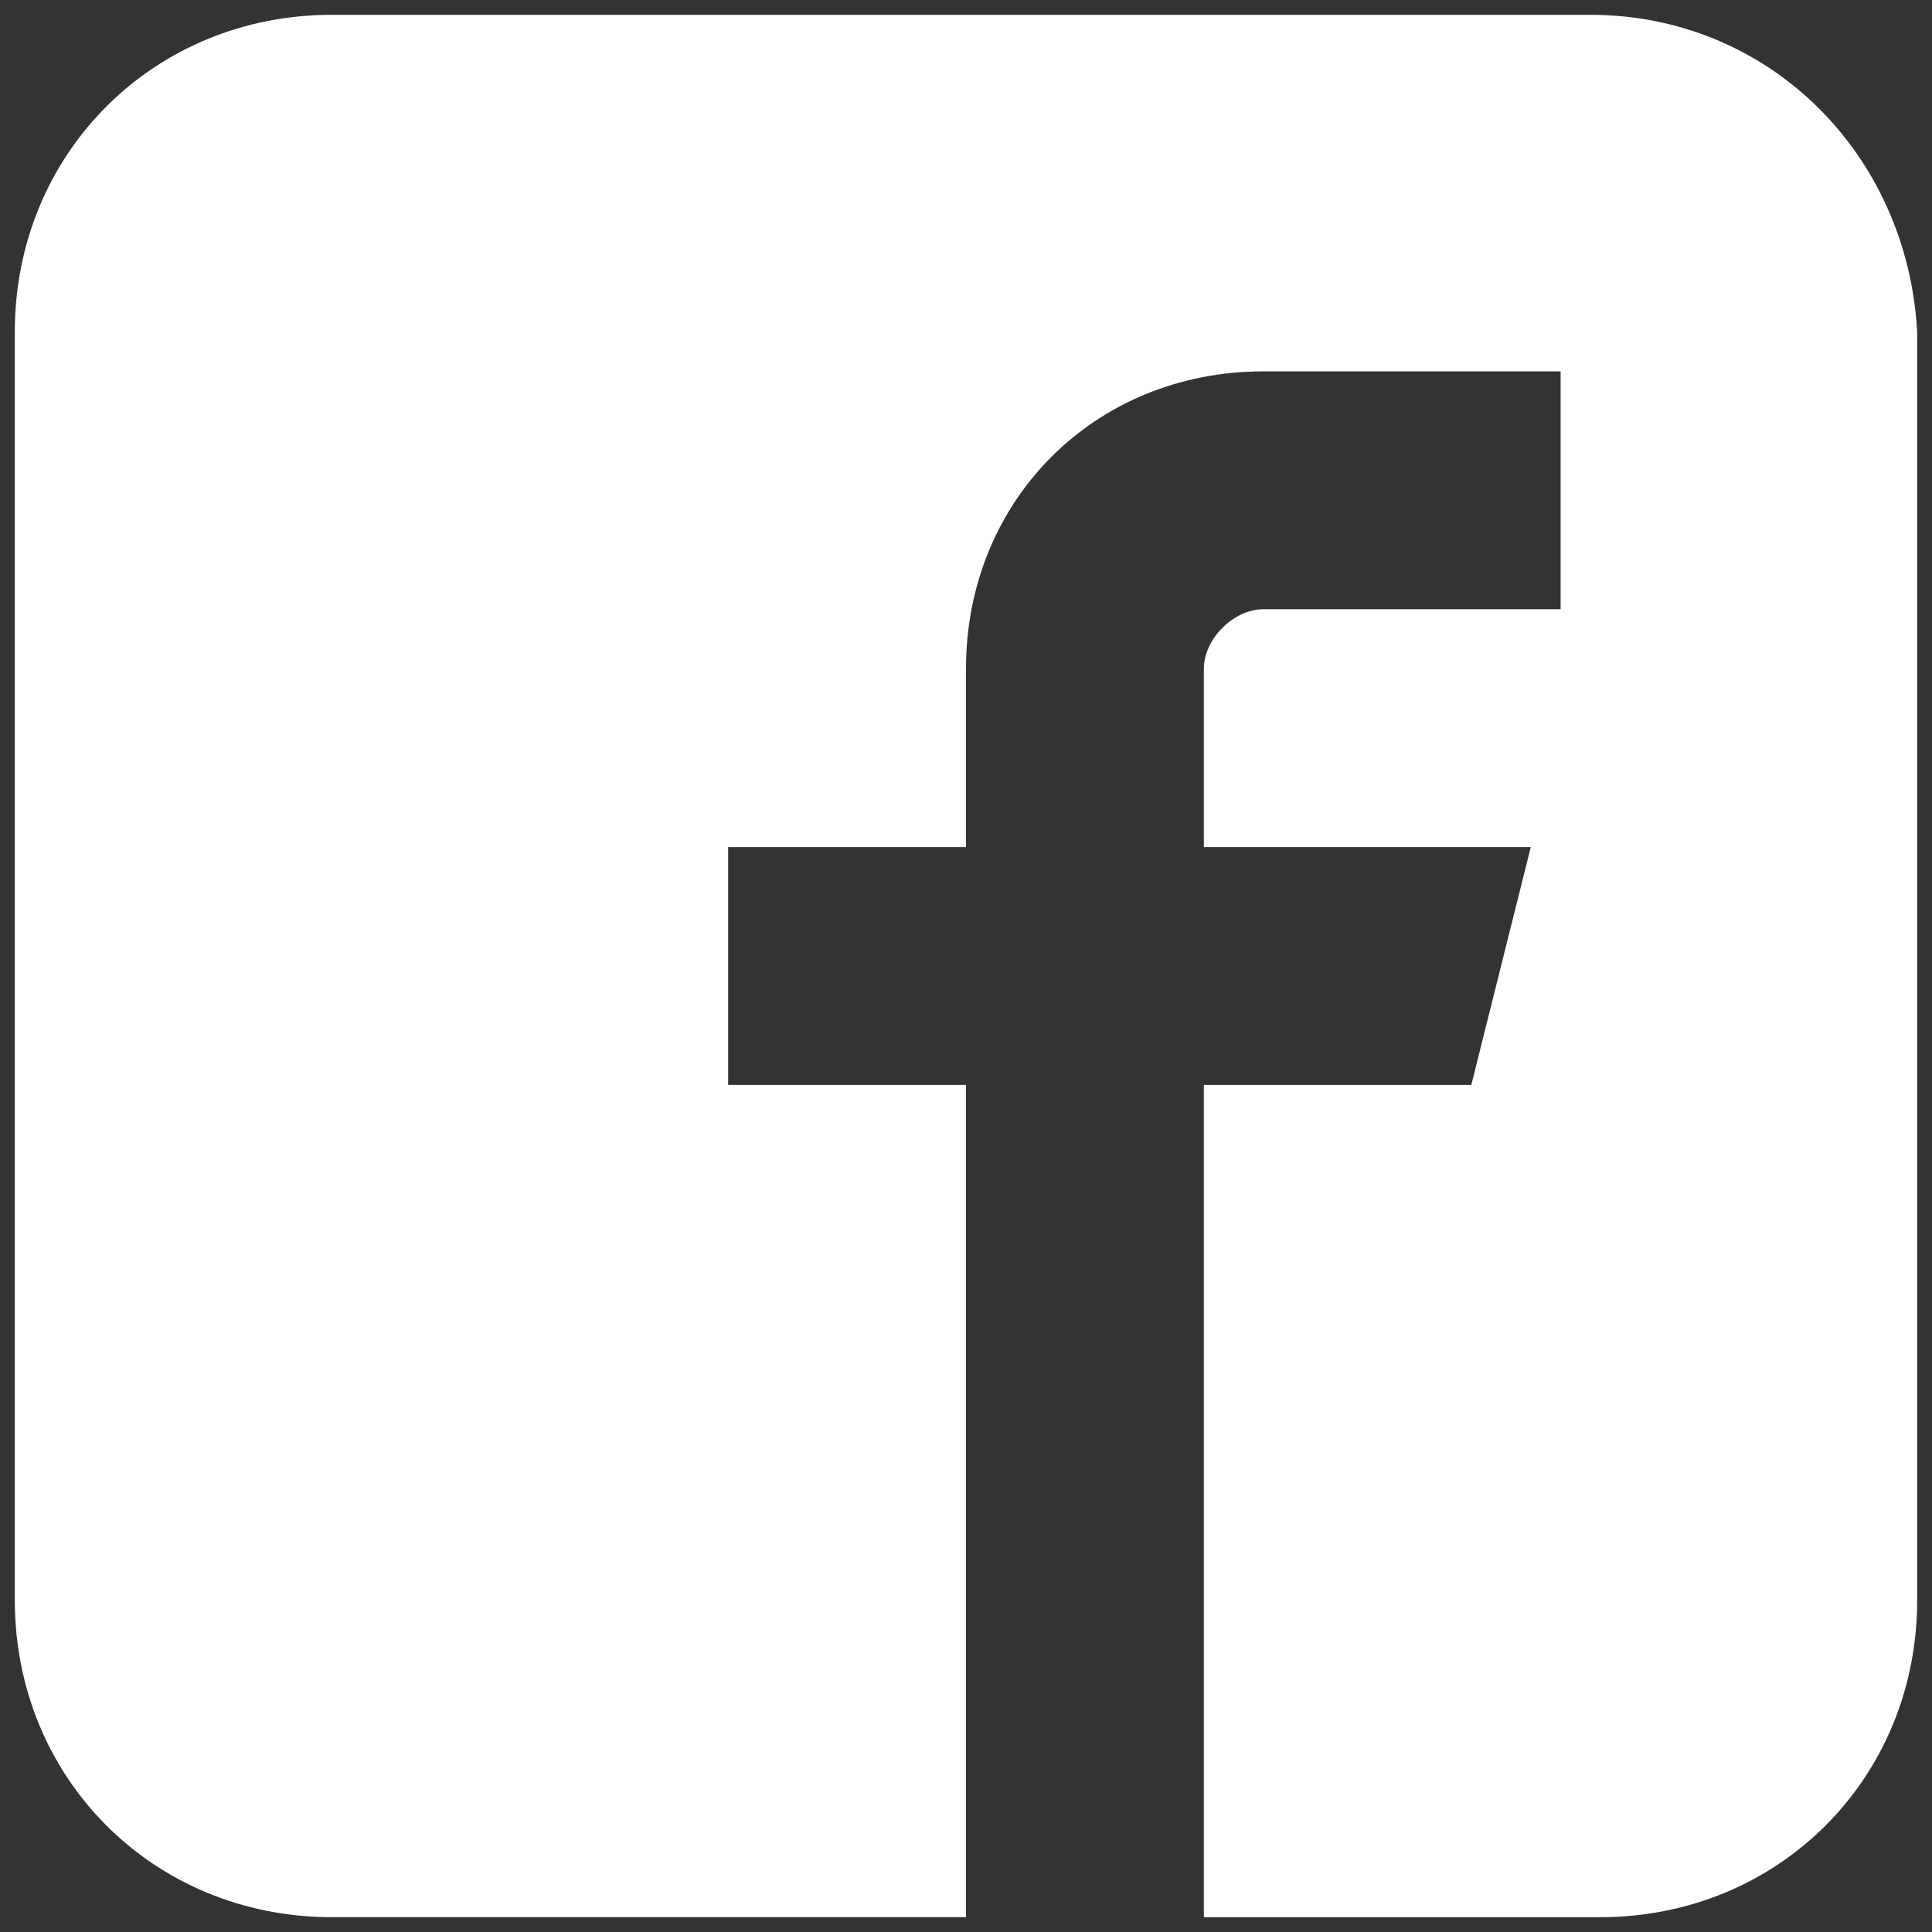 <?xml version="1.0" encoding="utf-8"?>
<!-- Generator: Adobe Illustrator 18.0.0, SVG Export Plug-In . SVG Version: 6.00 Build 0)  -->
<!DOCTYPE svg PUBLIC "-//W3C//DTD SVG 1.1//EN" "http://www.w3.org/Graphics/SVG/1.1/DTD/svg11.dtd">
<svg version="1.1" id="Ebene_1" xmlns="http://www.w3.org/2000/svg" xmlns:xlink="http://www.w3.org/1999/xlink" x="0px" y="0px"
	 viewBox="0 0 900 900" enable-background="new 0 0 900 900" xml:space="preserve">
<rect x="0" y="0" width="900" height="900" fill="#333333" stroke="none"/>
<path fill="#FFFFFF" d="M740.8,6.9H154.6C71.5,6.9,6.9,71.5,6.9,154.6v590.8c0,83.1,64.6,147.7,147.7,147.7H450V505.4H339.2V394.6
	H450v-83.1C450,233,510,173,588.5,173H727v110.8H588.5c-13.8,0-27.7,13.8-27.7,27.7v83.1h152.3l-27.7,110.8H560.8v387.7h184.6
	c83.1,0,147.7-64.6,147.7-147.7V154.6C888.5,71.5,823.9,6.9,740.8,6.9L740.8,6.9z"/>
</svg>
